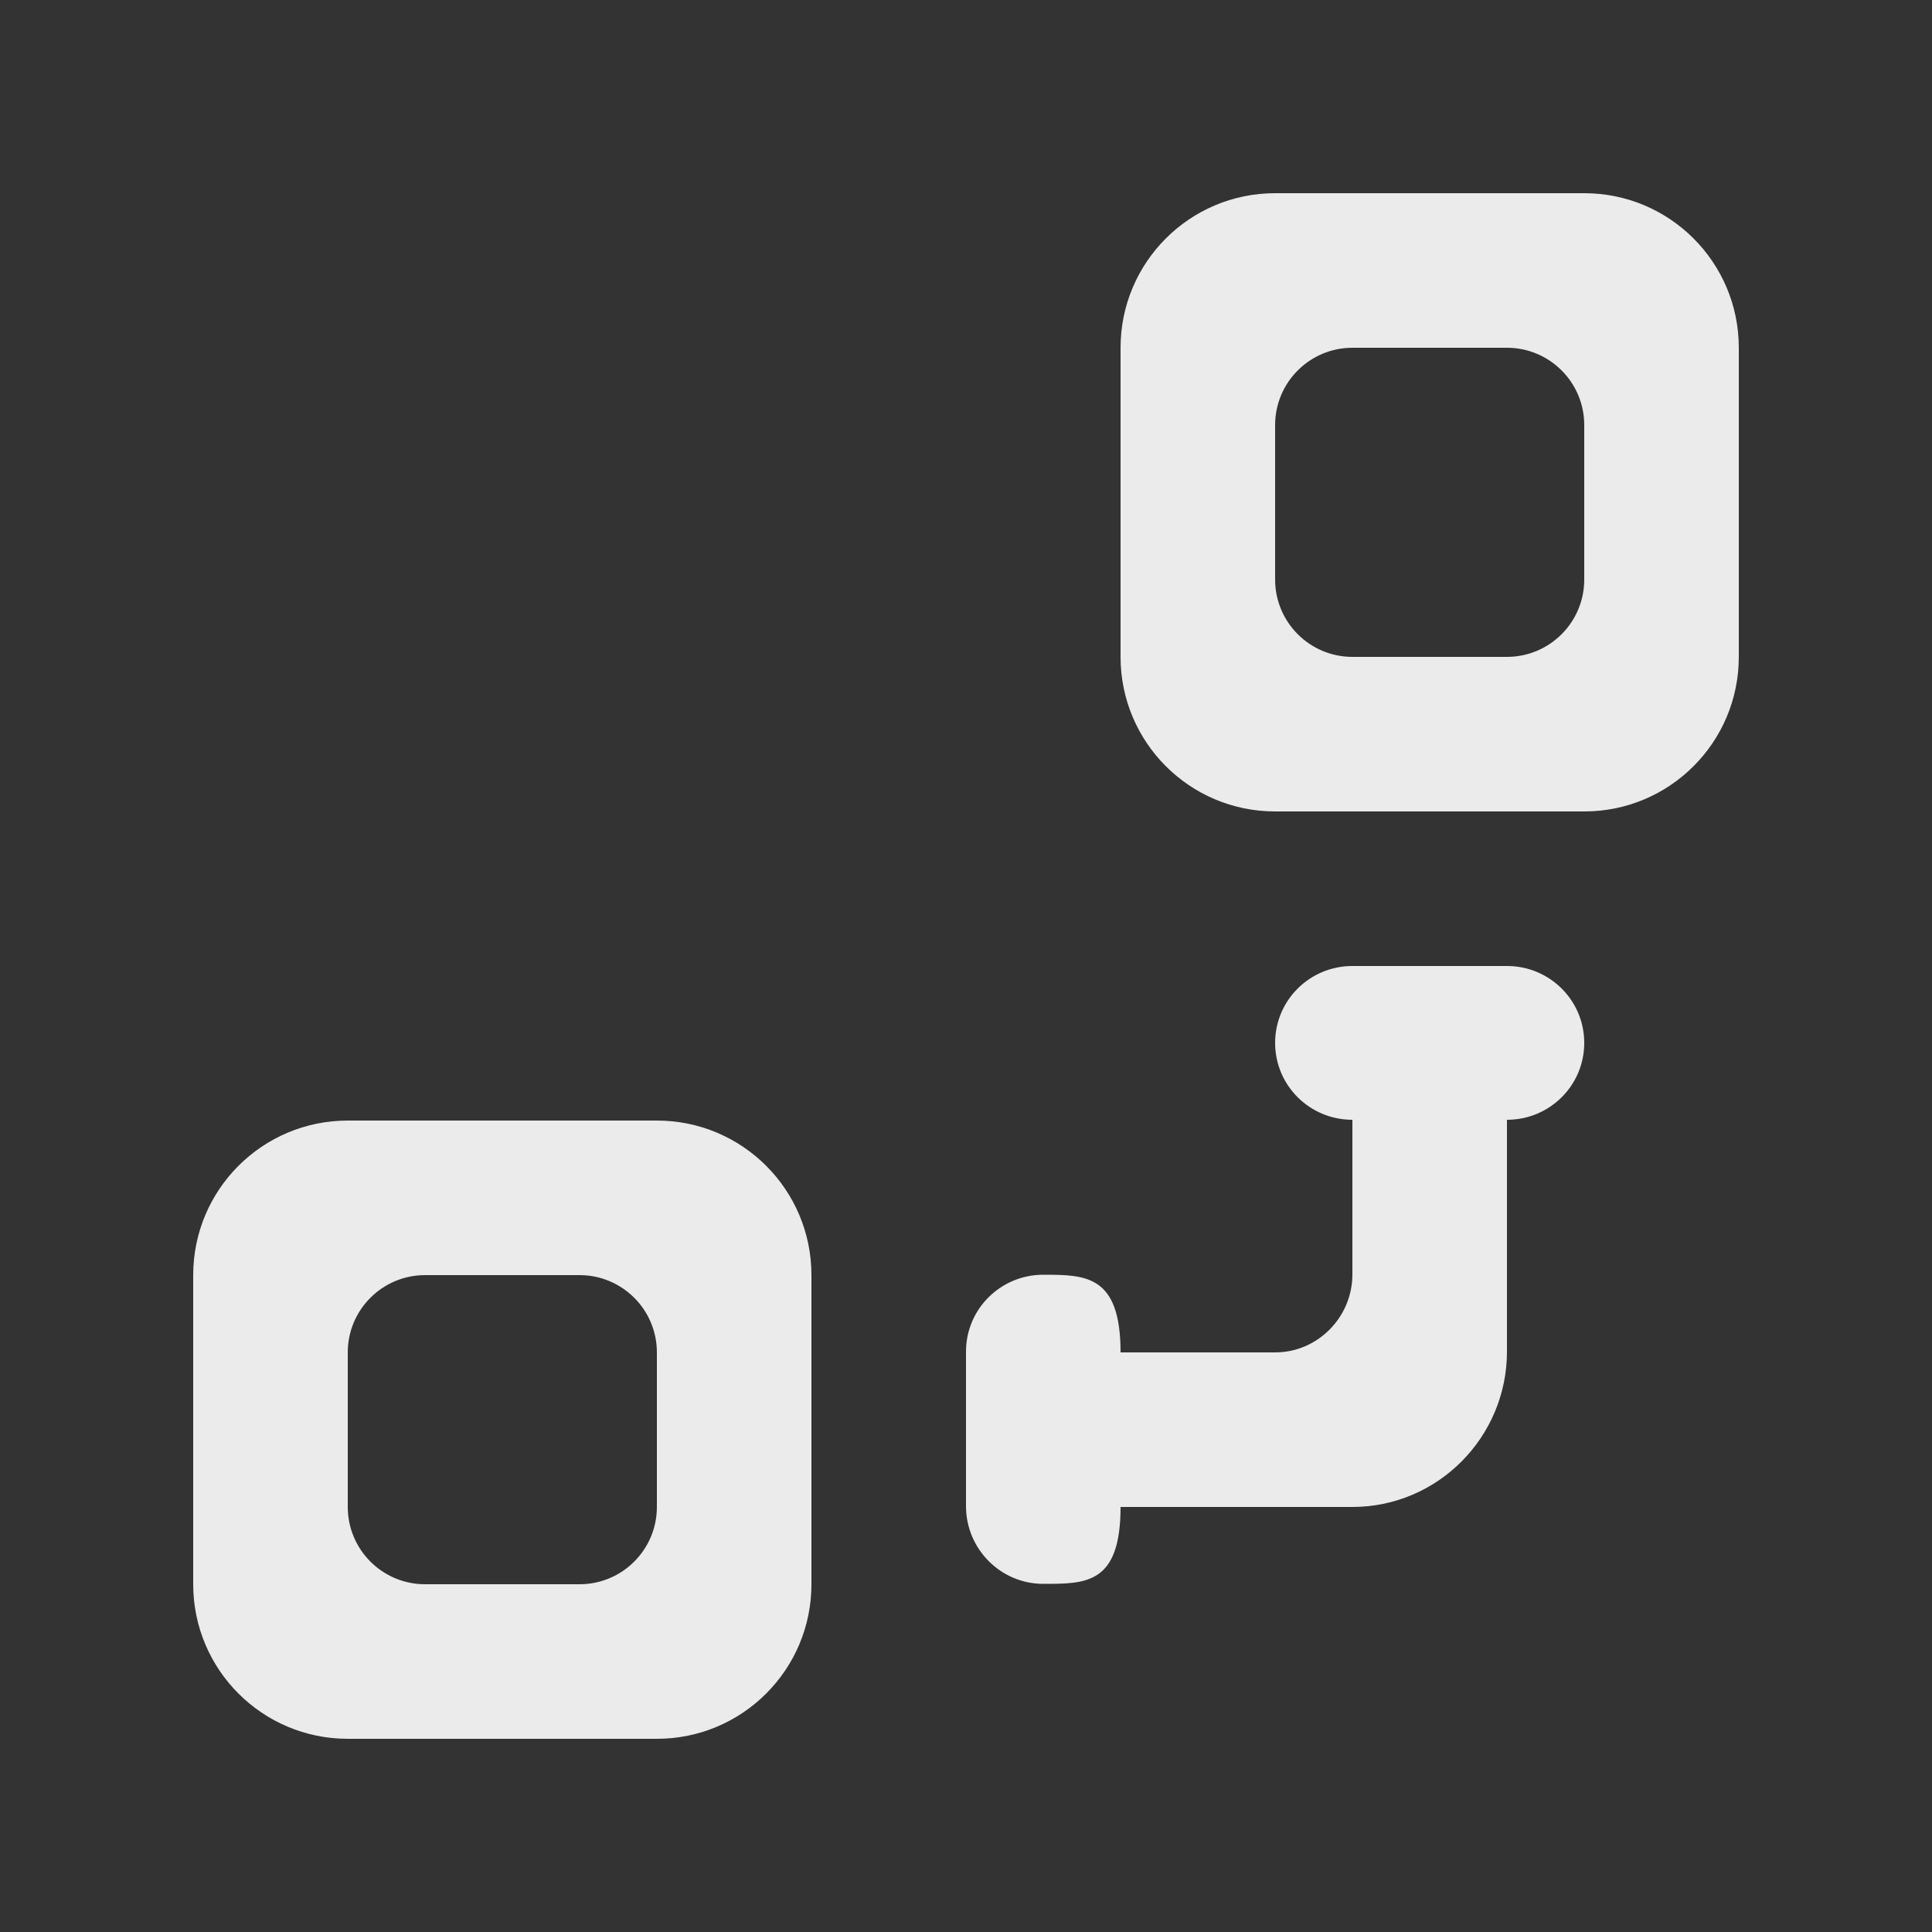 <!-- Generated by IcoMoon.io -->
<svg version="1.1" xmlns="http://www.w3.org/2000/svg" width="40" height="40" viewBox="0 0 40 40">
<rect x="0" y="0" width="40" height="40" fill="#333333" stroke="none"/>
<title>mp-object_connection_round-4</title>
<path fill="#ebebeb" d="M13.6 28c0-0.883-0.717-1.6-1.6-1.6h-3.2c-0.883 0-1.6 0.717-1.6 1.6v3.2c0 0.883 0.717 1.6 1.6 1.6h3.2c0.883 0 1.6-0.717 1.6-1.6v-3.2zM16.8 26.4v6.4c0 1.768-1.432 3.2-3.2 3.2h-6.4c-1.768 0-3.2-1.432-3.2-3.2v-6.4c0-1.768 1.432-3.2 3.2-3.2h6.4c1.768 0 3.2 1.432 3.2 3.2v0zM32.8 8.8c0-0.883-0.717-1.6-1.6-1.6h-3.2c-0.883 0-1.6 0.717-1.6 1.6v3.2c0 0.883 0.717 1.6 1.6 1.6h3.2c0.883 0 1.6-0.717 1.6-1.6v-3.2zM36 7.2v6.4c0 1.768-1.432 3.2-3.2 3.2h-6.4c-1.768 0-3.2-1.432-3.2-3.2v-6.4c0-1.768 1.432-3.2 3.2-3.2h6.4c1.768 0 3.2 1.432 3.2 3.2v0zM32.8 21.592c0 0.883-0.717 1.592-1.6 1.592v4.8c0 1.768-1.432 3.216-3.2 3.216h-4.8c0 1.6-0.717 1.592-1.6 1.592s-1.6-0.723-1.6-1.608v-3.2c0-0.883 0.717-1.592 1.6-1.592s1.6 0.008 1.6 1.608h3.2c0.883 0 1.6-0.731 1.6-1.616v-3.2c-0.883 0-1.6-0.709-1.6-1.592s0.717-1.592 1.6-1.592h3.2c0.883 0 1.6 0.709 1.6 1.592v0z"></path>
</svg>
